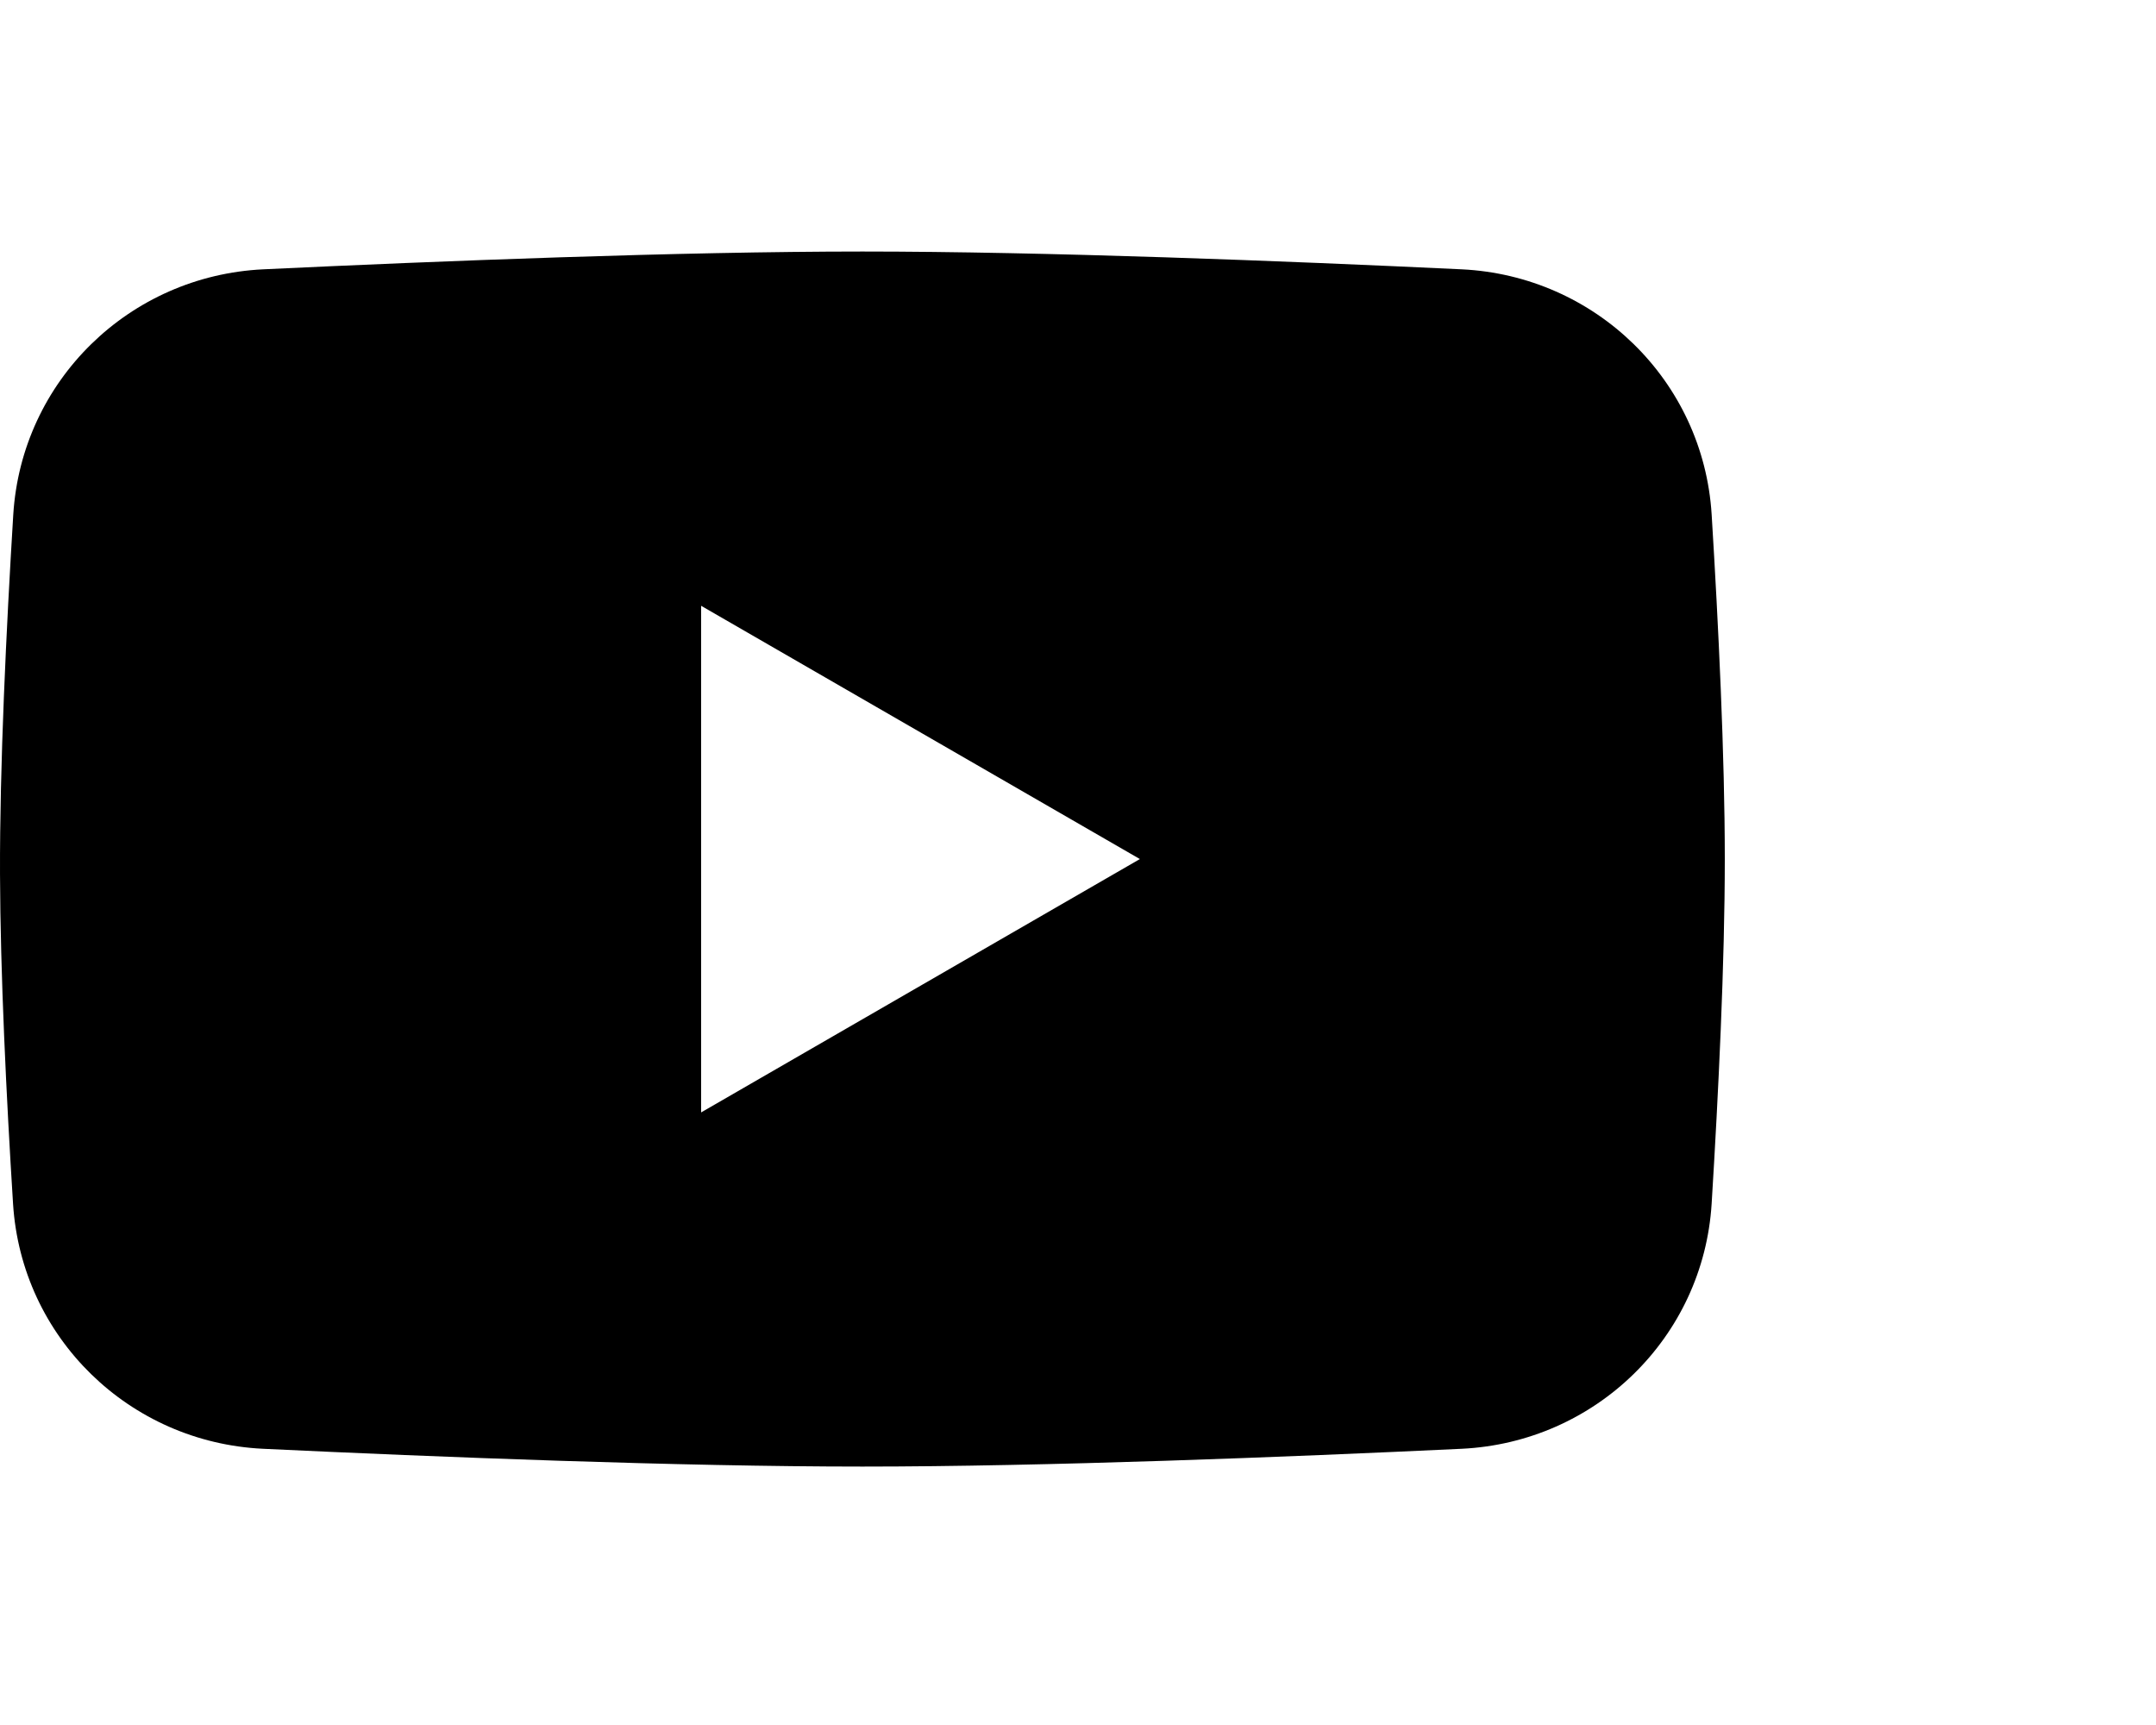 <svg width="20" height="16" viewBox="0 0 20 16" fill="none" xmlns="http://www.w3.org/2000/svg" fill-rule="evenodd">
<path fill-rule="evenodd" d="M0.123 4.774C0.2 3.532 1.2 2.557 2.443 2.498C4.071 2.421 6.302 2.333 8 2.333C9.698 2.333 11.93 2.421 13.558 2.498C14.8 2.557 15.801 3.531 15.878 4.772C15.941 5.798 16 7.006 16 7.968C16 8.93 15.941 10.138 15.878 11.164C15.801 12.405 14.8 13.379 13.558 13.438C11.93 13.515 9.698 13.603 8 13.603C6.302 13.603 4.069 13.515 2.441 13.438C1.199 13.379 0.199 12.406 0.121 11.165C0.059 10.178 0.003 9.027 8.72503e-05 8.107C-0.003 7.103 0.058 5.837 0.123 4.774Z M10.574 7.968L6.504 10.318L6.504 5.619L10.574 7.968Z" fill="black"/>
</svg>
